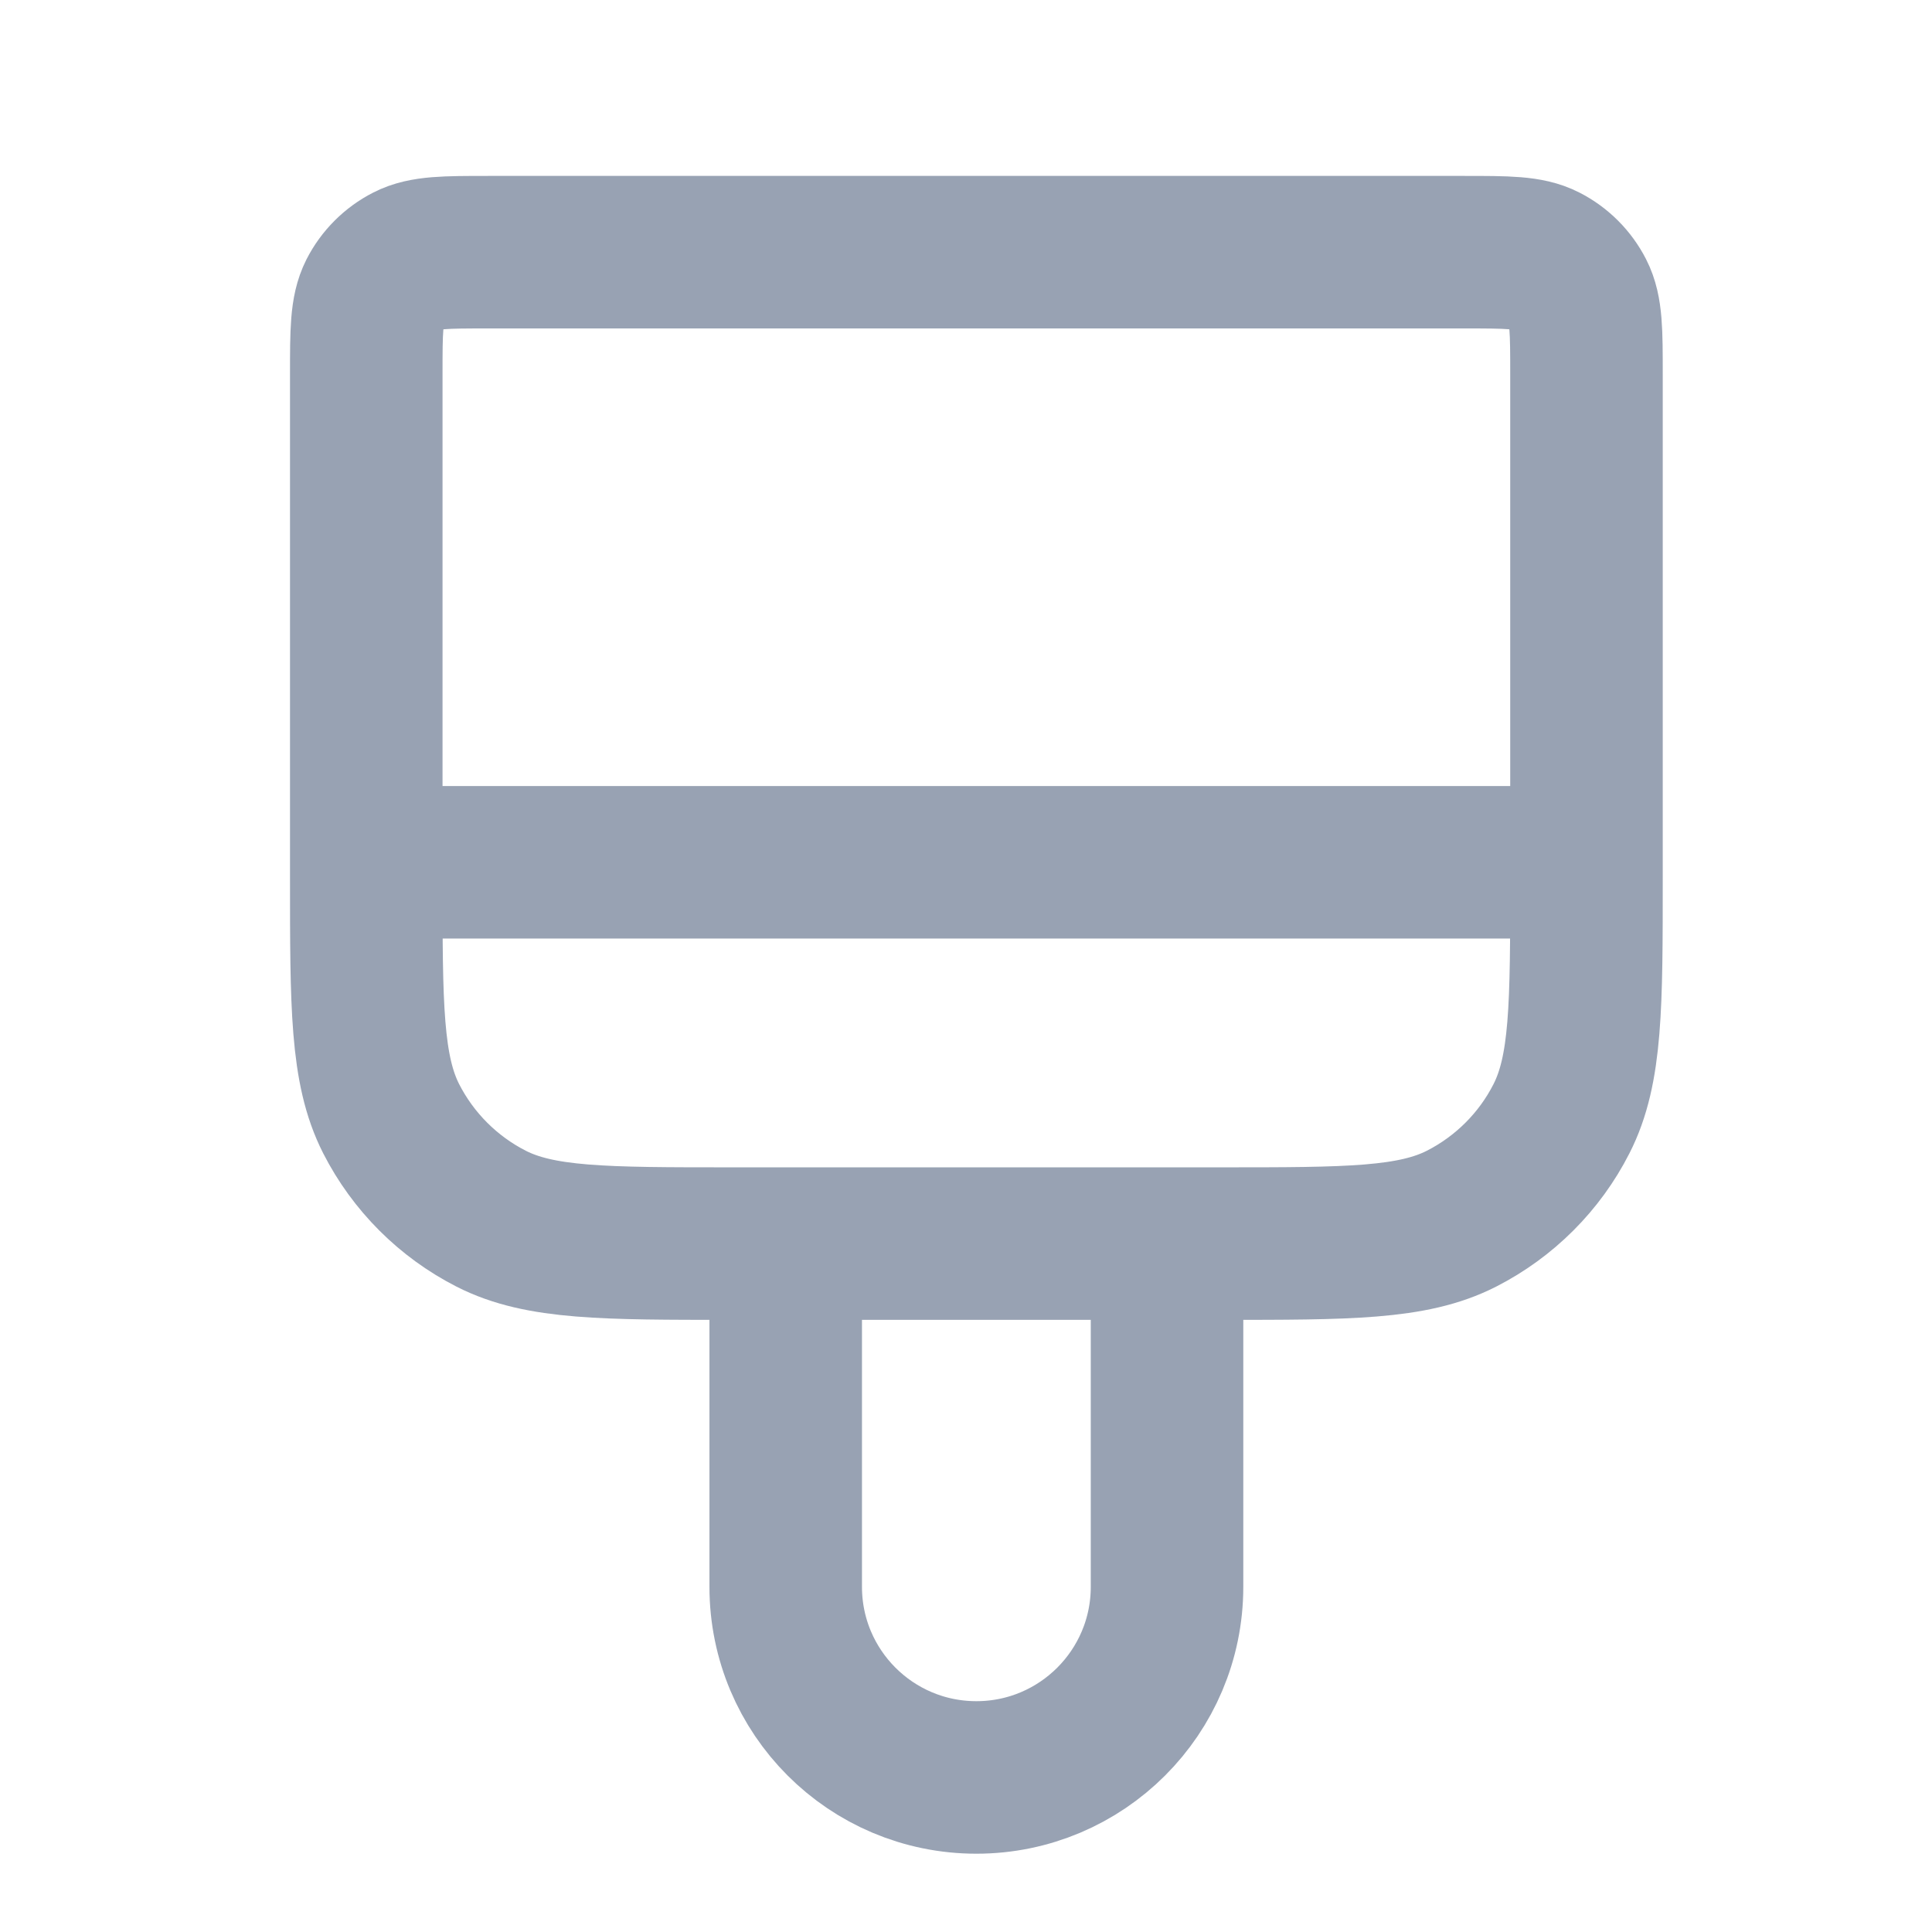 <svg width="19" height="19" viewBox="0 0 19 19" fill="none" xmlns="http://www.w3.org/2000/svg">
<g clip-path="url(#clip0_1_10063)">
<path d="M15.602 8.48V3.68C15.602 3.26 15.602 3.05 15.52 2.89C15.448 2.749 15.333 2.634 15.192 2.562C15.032 2.48 14.822 2.48 14.402 2.48H4.802C4.382 2.48 4.171 2.48 4.011 2.562C3.87 2.634 3.755 2.749 3.683 2.89C3.602 3.05 3.602 3.26 3.602 3.68V8.48M15.602 8.48H3.602M15.602 8.48V8.63C15.602 9.89 15.602 10.52 15.356 11.002C15.141 11.425 14.796 11.769 14.373 11.985C13.892 12.23 13.262 12.23 12.002 12.23H7.202C5.941 12.23 5.311 12.23 4.83 11.985C4.407 11.769 4.063 11.425 3.847 11.002C3.602 10.52 3.602 9.89 3.602 8.63V8.48M11.477 12.23V15.605C11.477 16.641 10.637 17.48 9.602 17.48C8.566 17.48 7.727 16.641 7.727 15.605V12.23" stroke="#98A2B3" stroke-width="1.5" stroke-linecap="round" stroke-linejoin="round"/>
</g>
<defs>
<clipPath id="clip0_1_10063">
<rect width="18" height="18" fill="white" transform="translate(0.601 0.98)"/>
</clipPath>
</defs>
</svg>
